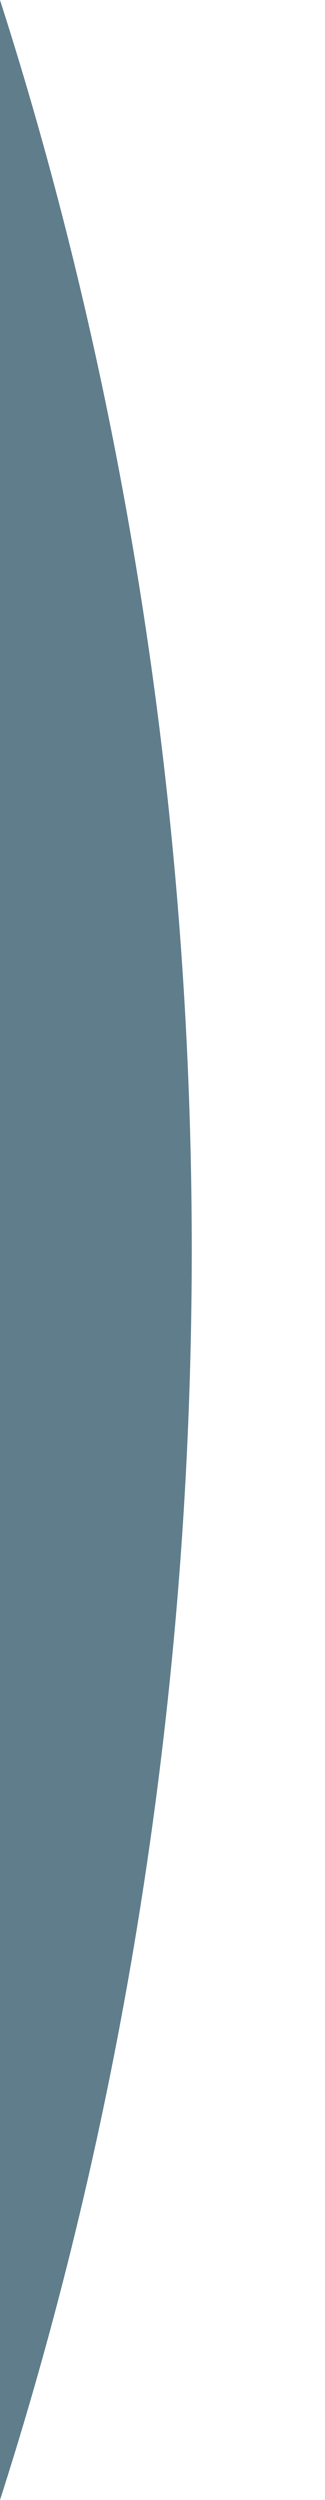 <?xml version="1.0" encoding="utf-8"?>
<!-- Generator: Adobe Illustrator 21.1.0, SVG Export Plug-In . SVG Version: 6.00 Build 0)  -->
<svg version="1.1" id="레이어_1" xmlns="http://www.w3.org/2000/svg" xmlns:xlink="http://www.w3.org/1999/xlink" x="0px"
	 y="0px" viewBox="0 0 100 768" style="enable-background:new 0 0 100 768;" xml:space="preserve">
<style type="text/css">
	.st0{fill:#607D8B;}
</style>
<path class="st0" d="M0,0c24.3,75.6,59.2,210.9,59,385.5C58.8,558.5,24.2,692.7,0,768C0,512,0,256,0,0z"/>
</svg>
